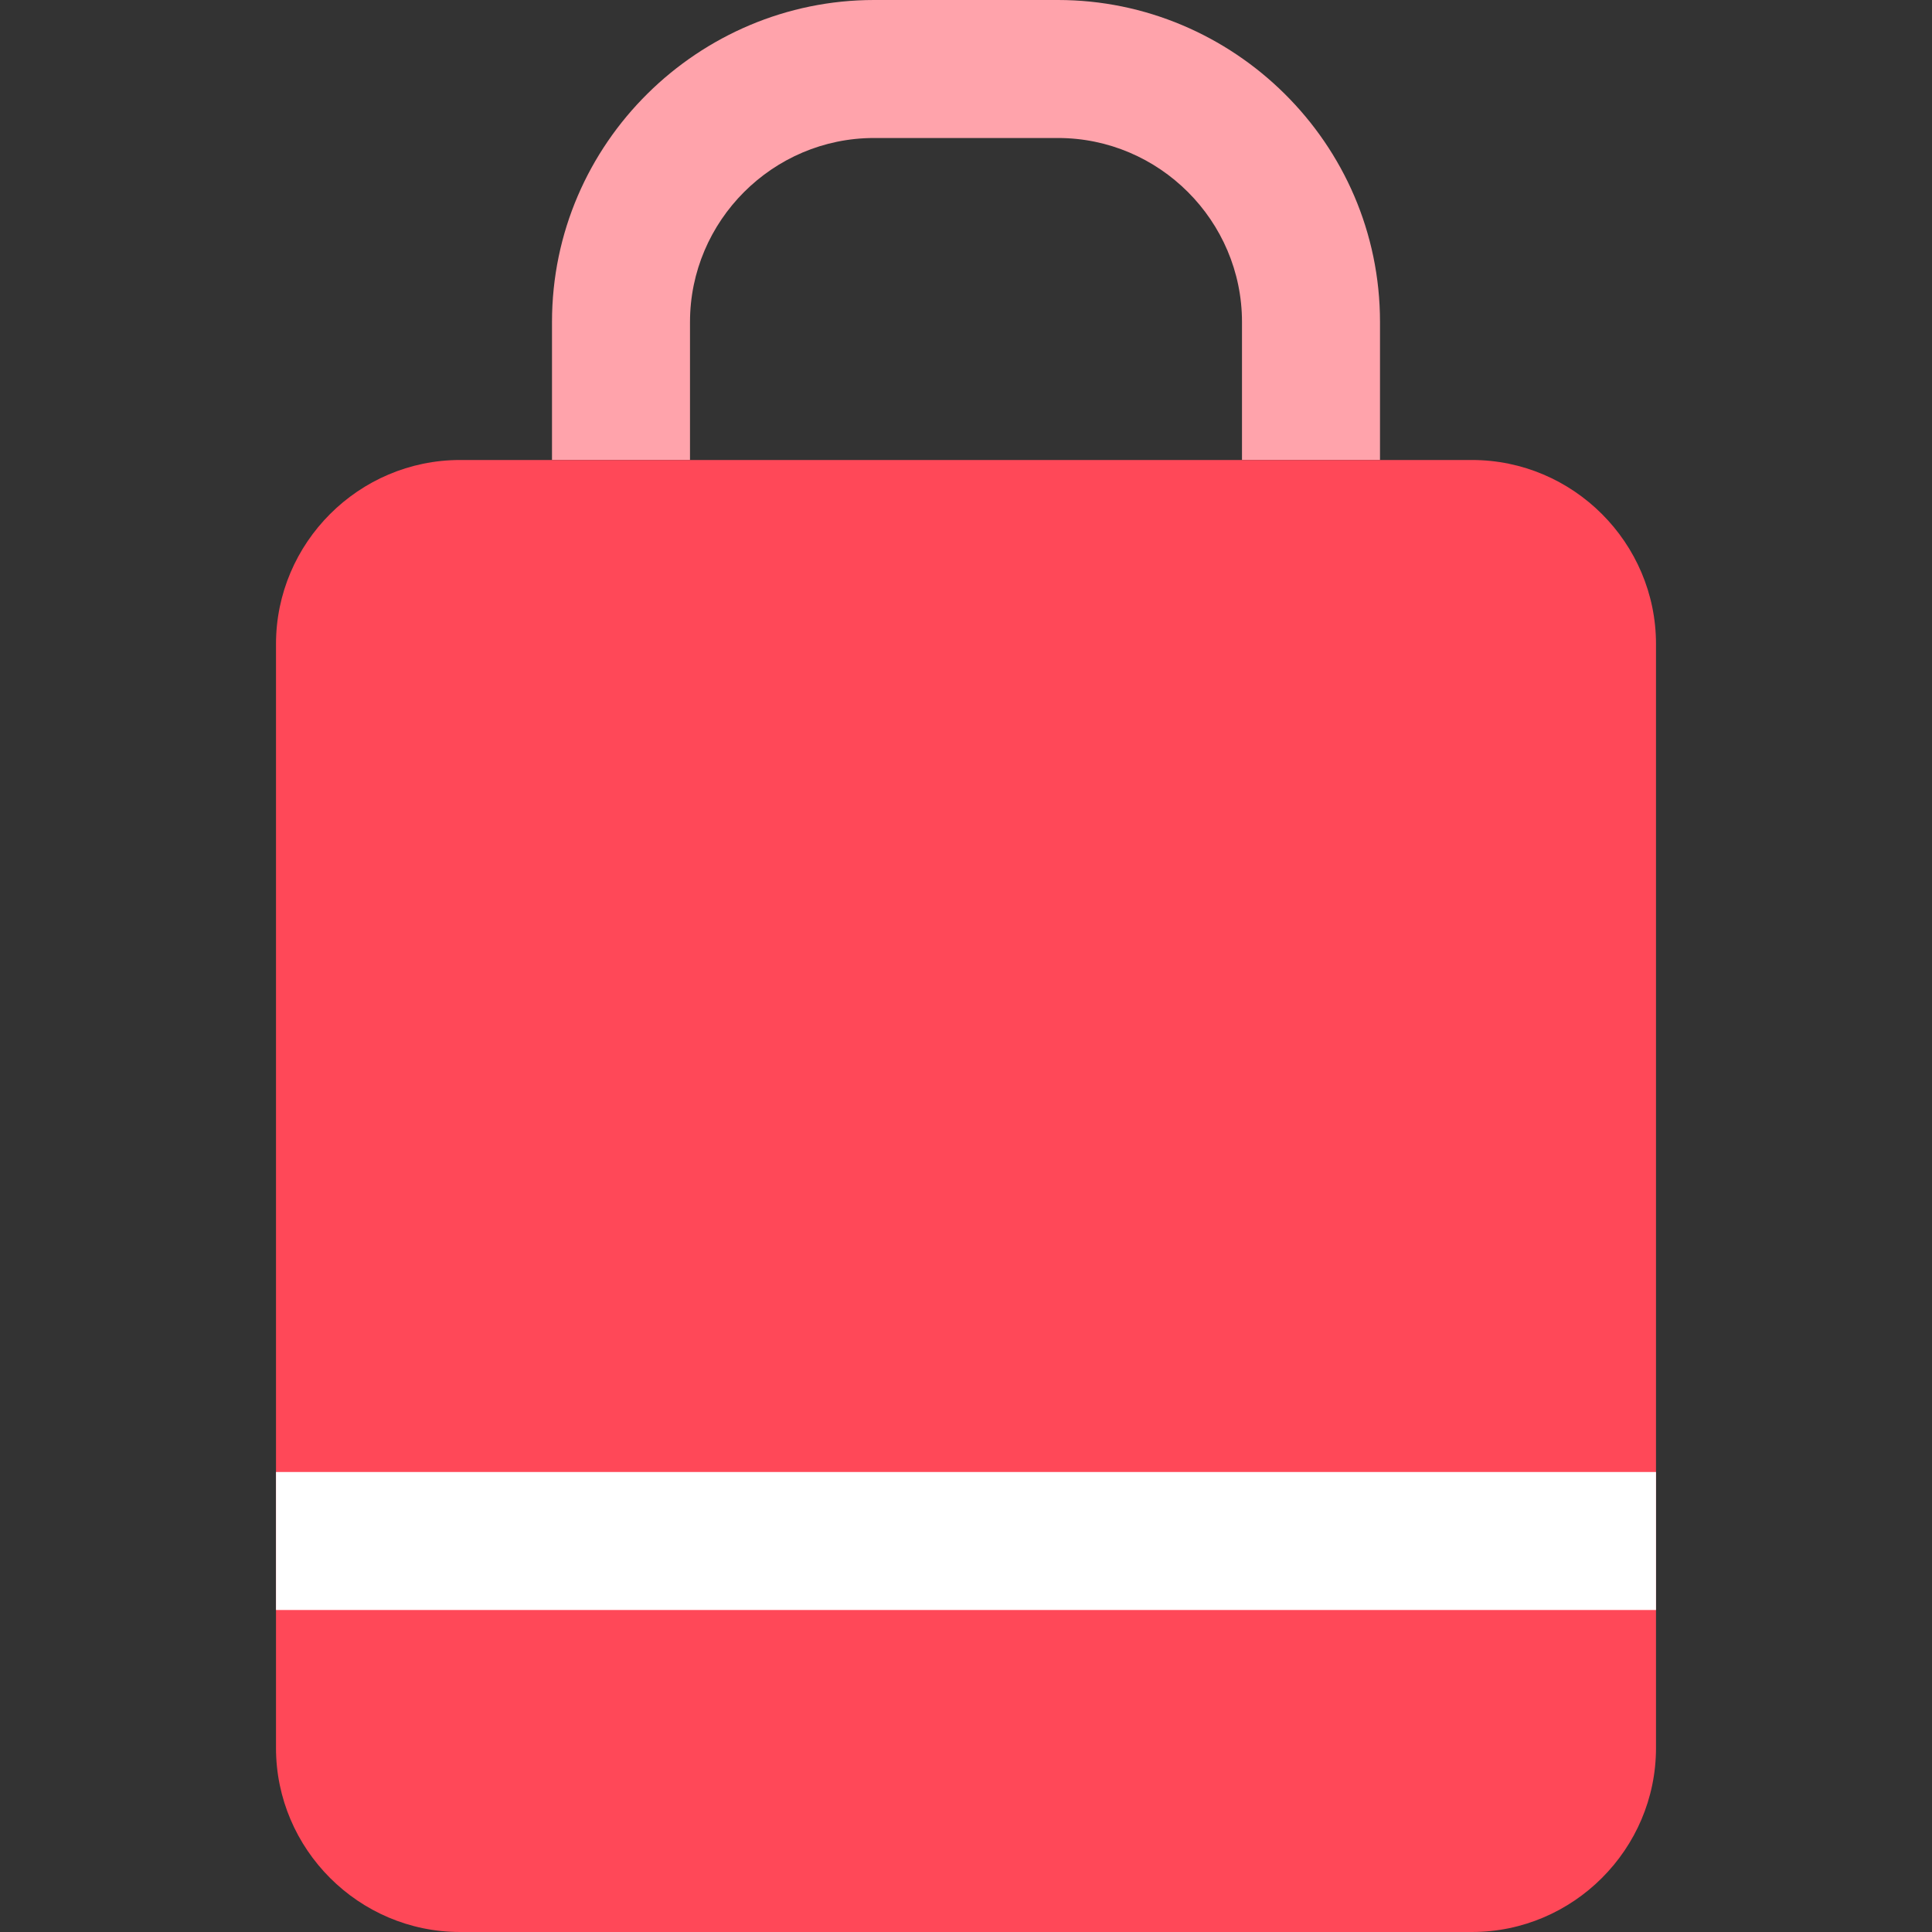 <svg class="svg-icon" style="width: 1em; height: 1em;vertical-align: middle;fill: currentColor;overflow: hidden;" viewBox="0 0 1024 1024" version="1.1" xmlns="http://www.w3.org/2000/svg"><rect x="0" y="0" width="1024" height="1024" fill="#333333" stroke="none"/><path d="M365.714 170.667c0-53.638 43.886-97.524 97.524-97.524h97.524c53.638 0 97.524 43.886 97.524 97.524v73.143h73.143V170.667c0-95.086-78.019-170.667-170.667-170.667h-97.524c-92.648 0-170.667 75.581-170.667 170.667v73.143h73.143V170.667z" fill="#FFA3AB" /><path d="M780.19 243.81H243.81c-53.638 0-97.524 43.886-97.524 97.524v585.143c0 53.638 43.886 97.524 97.524 97.524h536.381c53.638 0 97.524-43.886 97.524-97.524V341.333c0-53.638-43.886-97.524-97.524-97.524z" fill="#FF4858" /><path d="M146.286 780.19h731.429v73.143H146.286z" fill="#FFFFFF" /></svg>
